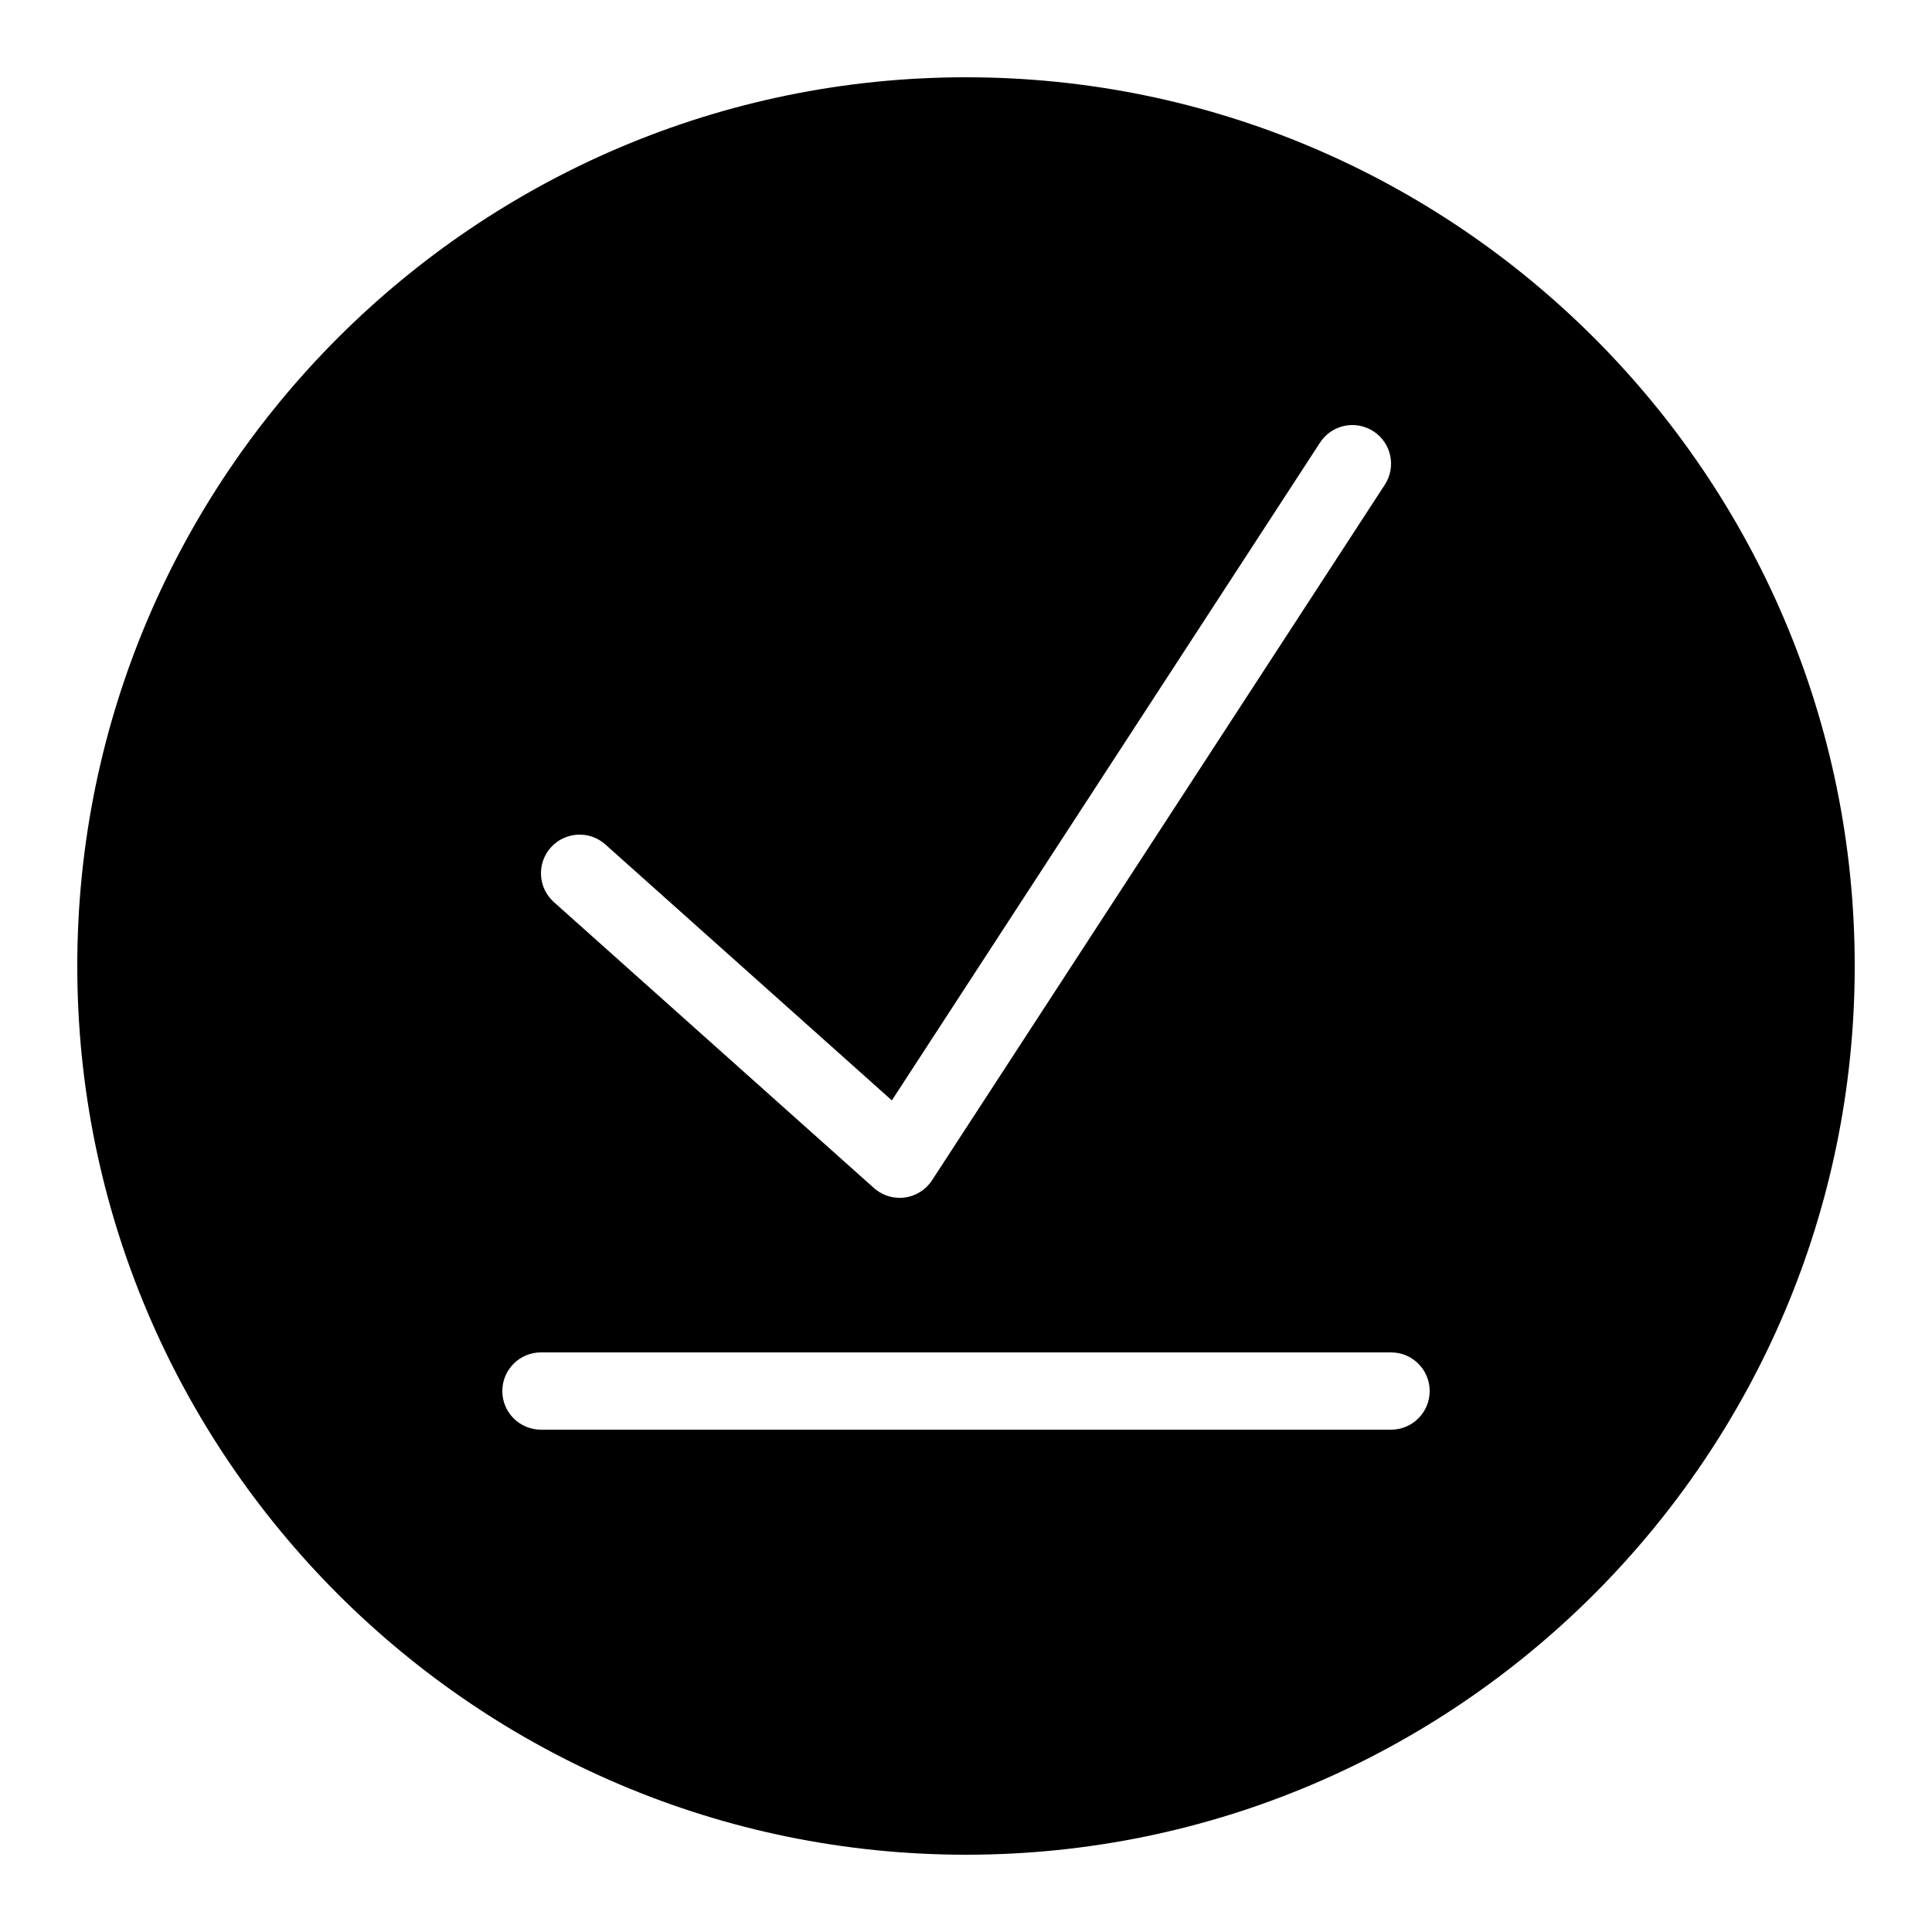 <?xml version="1.0"?><svg fill="#000000" xmlns="http://www.w3.org/2000/svg" viewBox="0 0 50 50" width="50px" height="50px">    <path d="M25,2C12.317,2,2,12.318,2,25s10.317,23,23,23s23-10.318,23-23S37.683,2,25,2z M14.254,21.934 c0.37-0.412,1.001-0.447,1.412-0.08l7.415,6.624l11.081-17.023c0.301-0.463,0.918-0.595,1.384-0.292 c0.463,0.301,0.594,0.92,0.292,1.383l-11.717,18c-0.159,0.245-0.417,0.407-0.706,0.446C23.371,30.997,23.327,31,23.283,31 c-0.244,0-0.481-0.089-0.666-0.254l-8.283-7.4C13.922,22.978,13.887,22.346,14.254,21.934z M36,37H14c-0.553,0-1-0.448-1-1 s0.447-1,1-1h22c0.553,0,1,0.448,1,1S36.553,37,36,37z"/></svg>